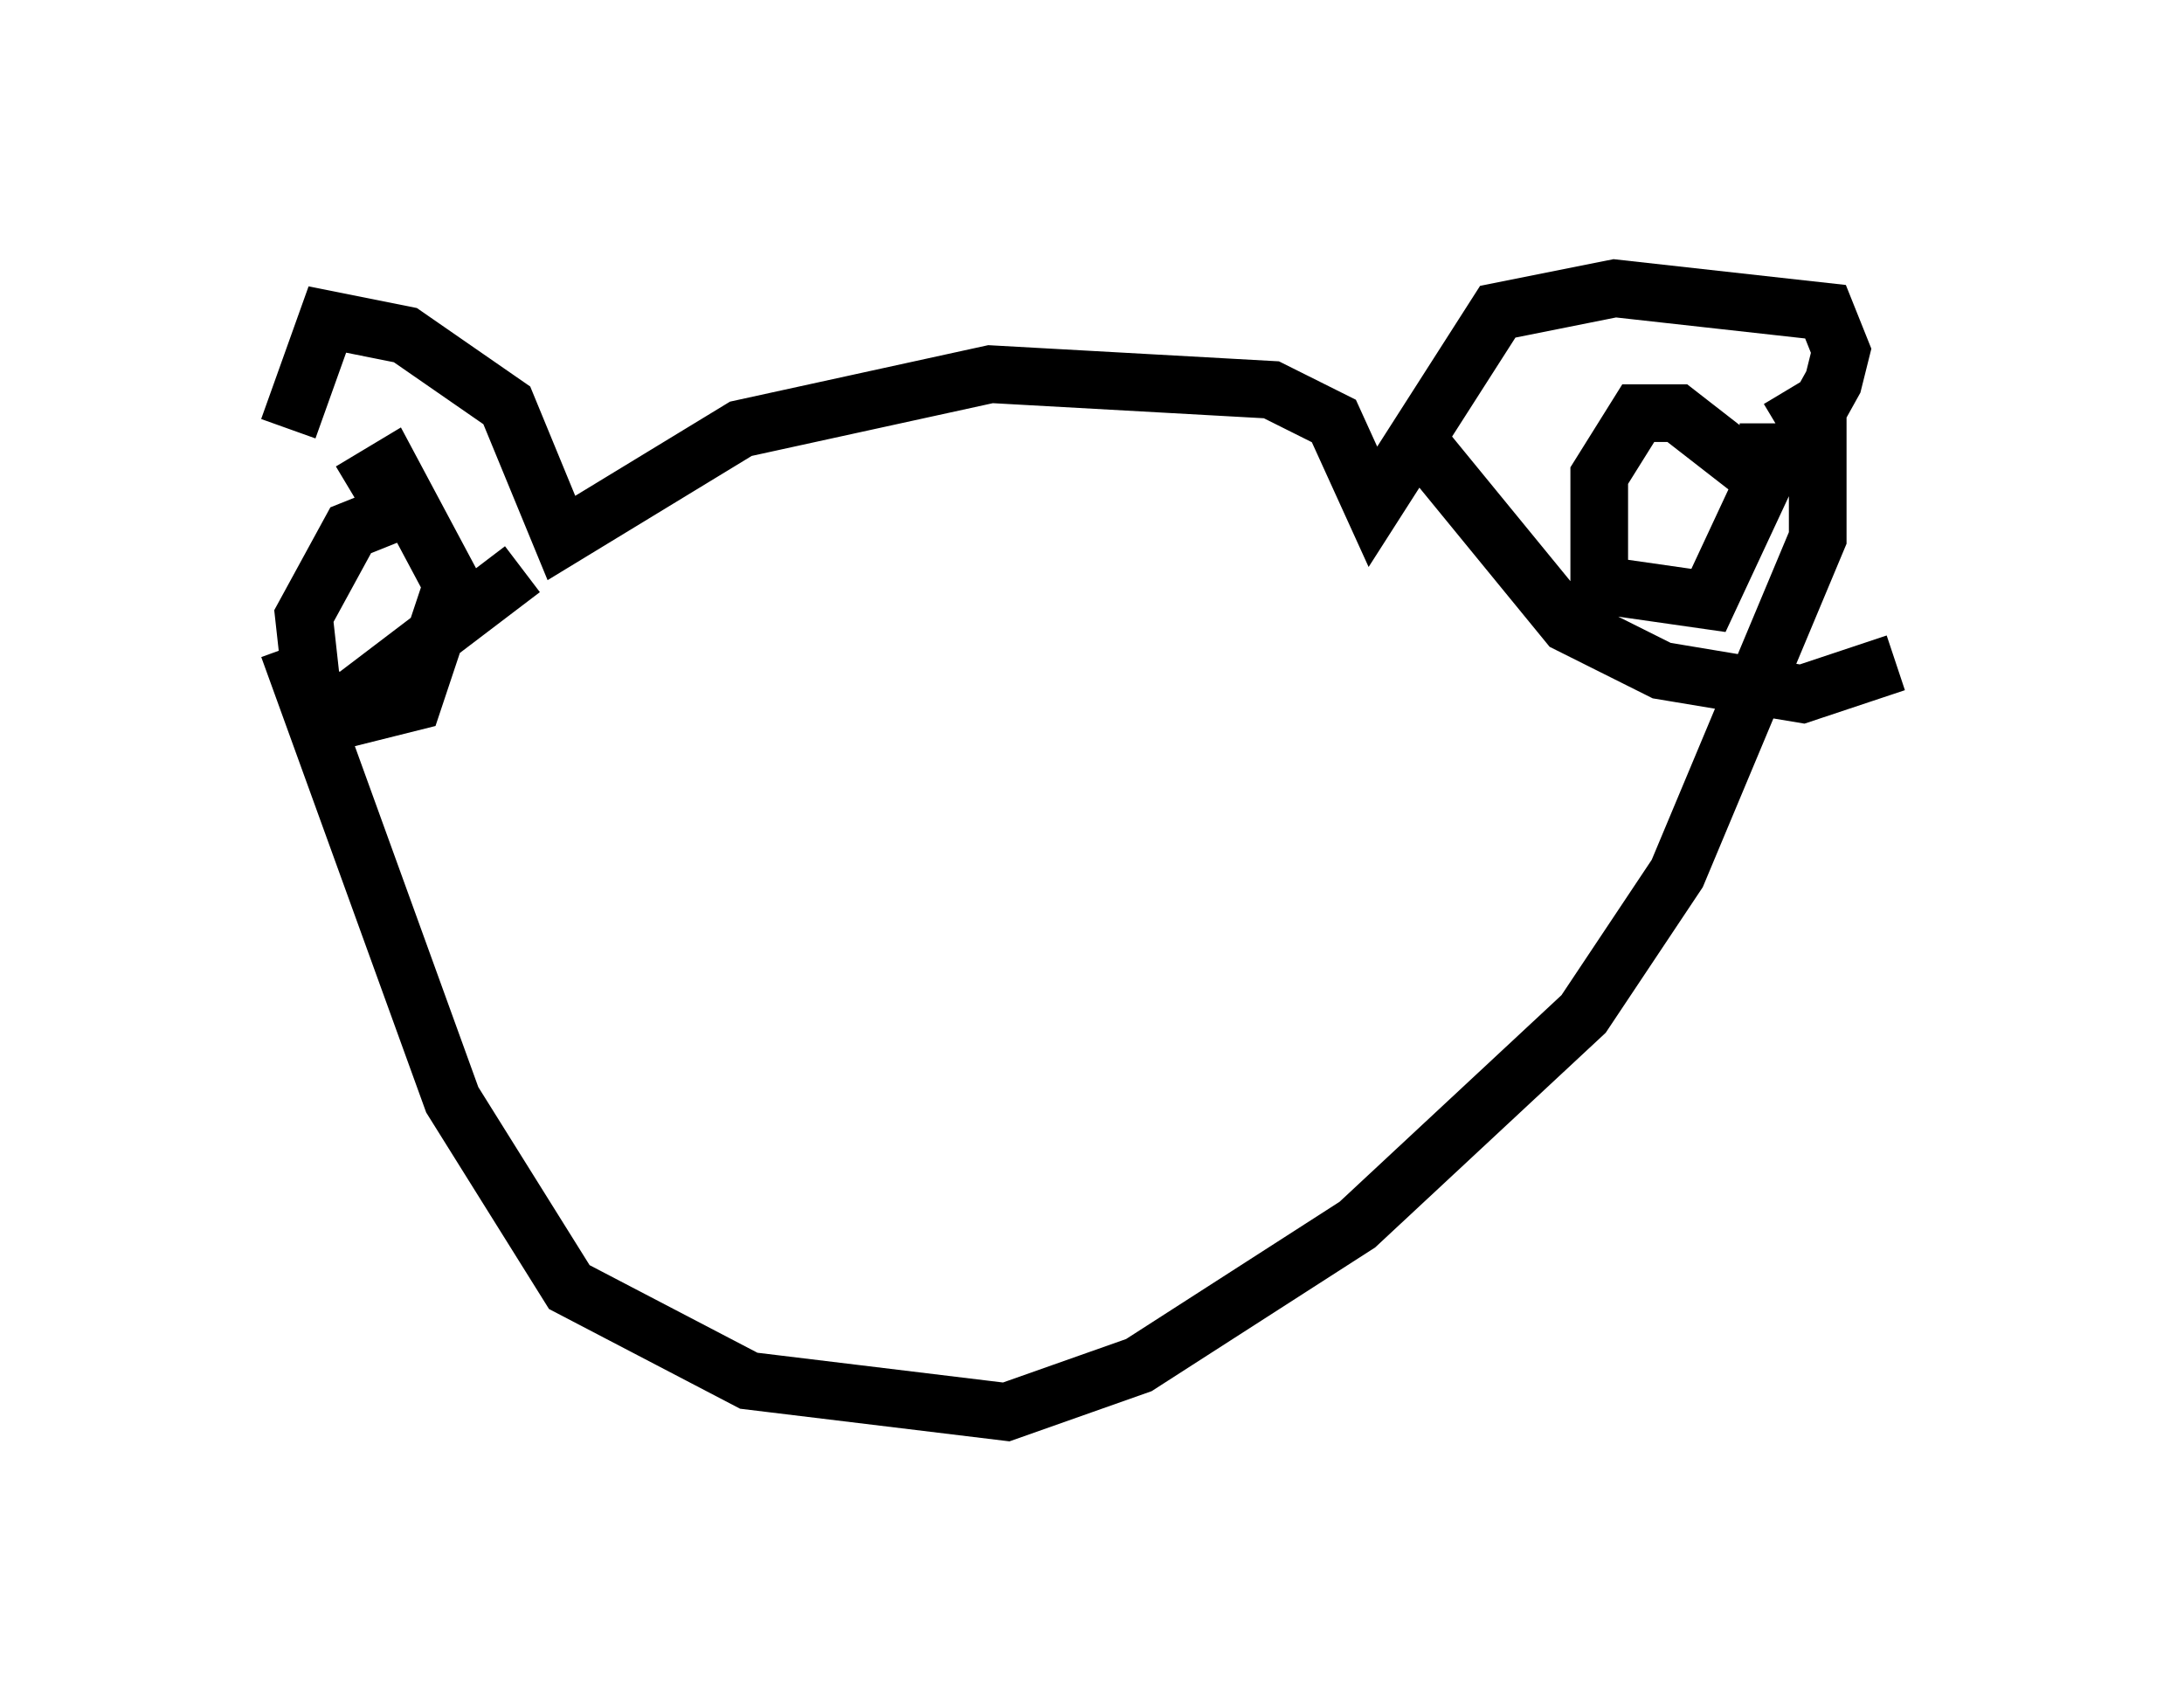 <?xml version="1.0" encoding="utf-8" ?>
<svg baseProfile="full" height="29.486" version="1.1" width="37.875" xmlns="http://www.w3.org/2000/svg" xmlns:ev="http://www.w3.org/2001/xml-events" xmlns:xlink="http://www.w3.org/1999/xlink"><defs /><rect fill="white" height="29.486" width="37.875" x="0" y="0" /><path d="M5.541, 11.089 m-0.541, -3.654 l0.677, -1.894 1.353, 0.271 l1.759, 1.218 0.947, 2.3 l3.112, -1.894 4.33, -0.947 l4.871, 0.271 1.083, 0.541 l0.677, 1.488 2.165, -3.383 l2.03, -0.406 3.654, 0.406 l0.271, 0.677 -0.135, 0.541 l-0.677, 1.218 -0.541, 0.135 m-25.575, 3.248 l2.842, 7.848 2.03, 3.248 l3.112, 1.624 4.465, 0.541 l2.3, -0.812 3.789, -2.436 l3.924, -3.654 1.624, -2.436 l2.436, -5.819 0.0, -2.3 l-0.677, 0.406 m-21.786, 2.436 l-3.383, 2.571 m19.08, -4.601 l2.436, 2.977 1.624, 0.812 l2.436, 0.406 1.624, -0.541 m-2.571, -3.383 l-1.218, -0.947 -0.677, 0.0 l-0.677, 1.083 0.0, 1.894 l1.894, 0.271 0.947, -2.03 l0.0, -0.541 -0.406, 0.0 m-23.41, 1.083 l-0.677, 0.271 -0.812, 1.488 l0.135, 1.218 0.677, 0.541 l1.083, -0.271 0.677, -2.03 l-1.083, -2.03 -0.677, 0.406 " fill="none" stroke="black" stroke-width="1" /></svg>